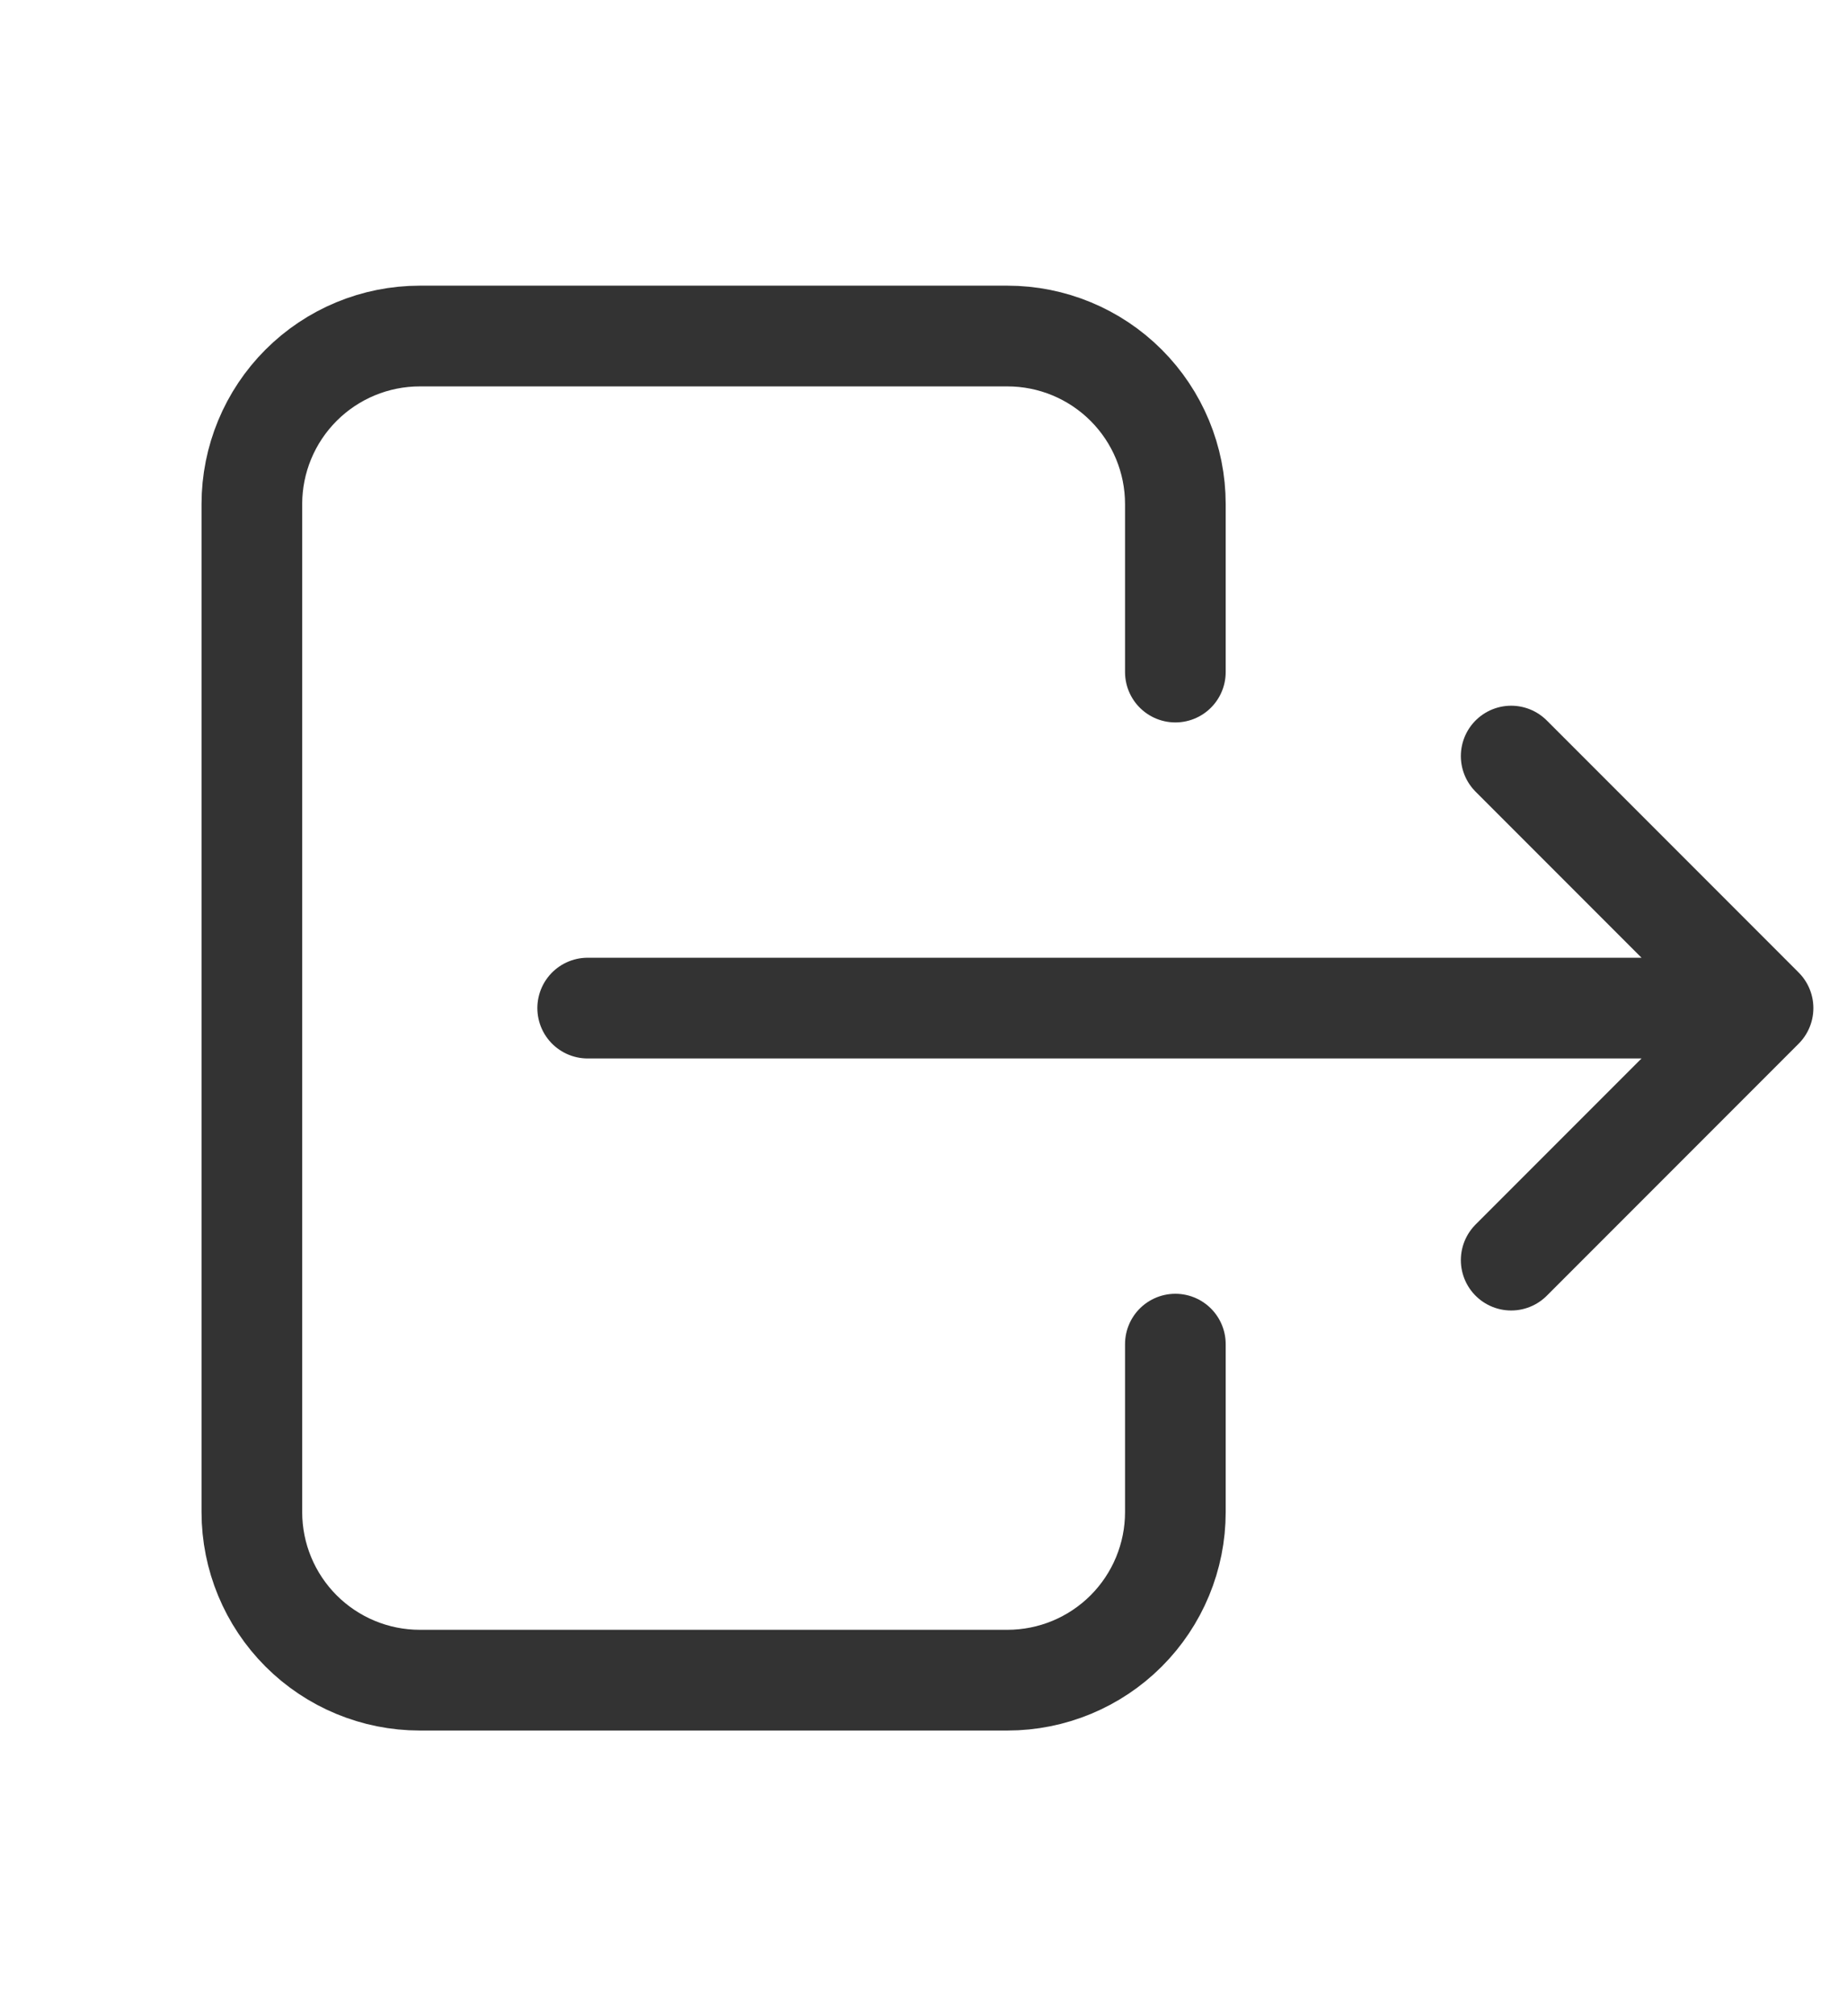 <svg width="22" height="24" viewBox="0 0 22 24" fill="none" xmlns="http://www.w3.org/2000/svg">
<path d="M14 8V6C14 5.47 13.789 4.961 13.414 4.586C13.039 4.211 12.53 4 12 4H5C4.47 4 3.961 4.211 3.586 4.586C3.211 4.961 3 5.47 3 6V18C3 18.53 3.211 19.039 3.586 19.414C3.961 19.789 4.47 20 5 20H12C12.53 20 13.039 19.789 13.414 19.414C13.789 19.039 14 18.53 14 18V16" stroke="#333333" stroke-width="1.199" stroke-linecap="round" stroke-linejoin="round"/>
<path d="M7 12H21M21 12L18 9M21 12L18 15" stroke="#333333" stroke-width="1.199" stroke-linecap="round" stroke-linejoin="round"/>
</svg>
